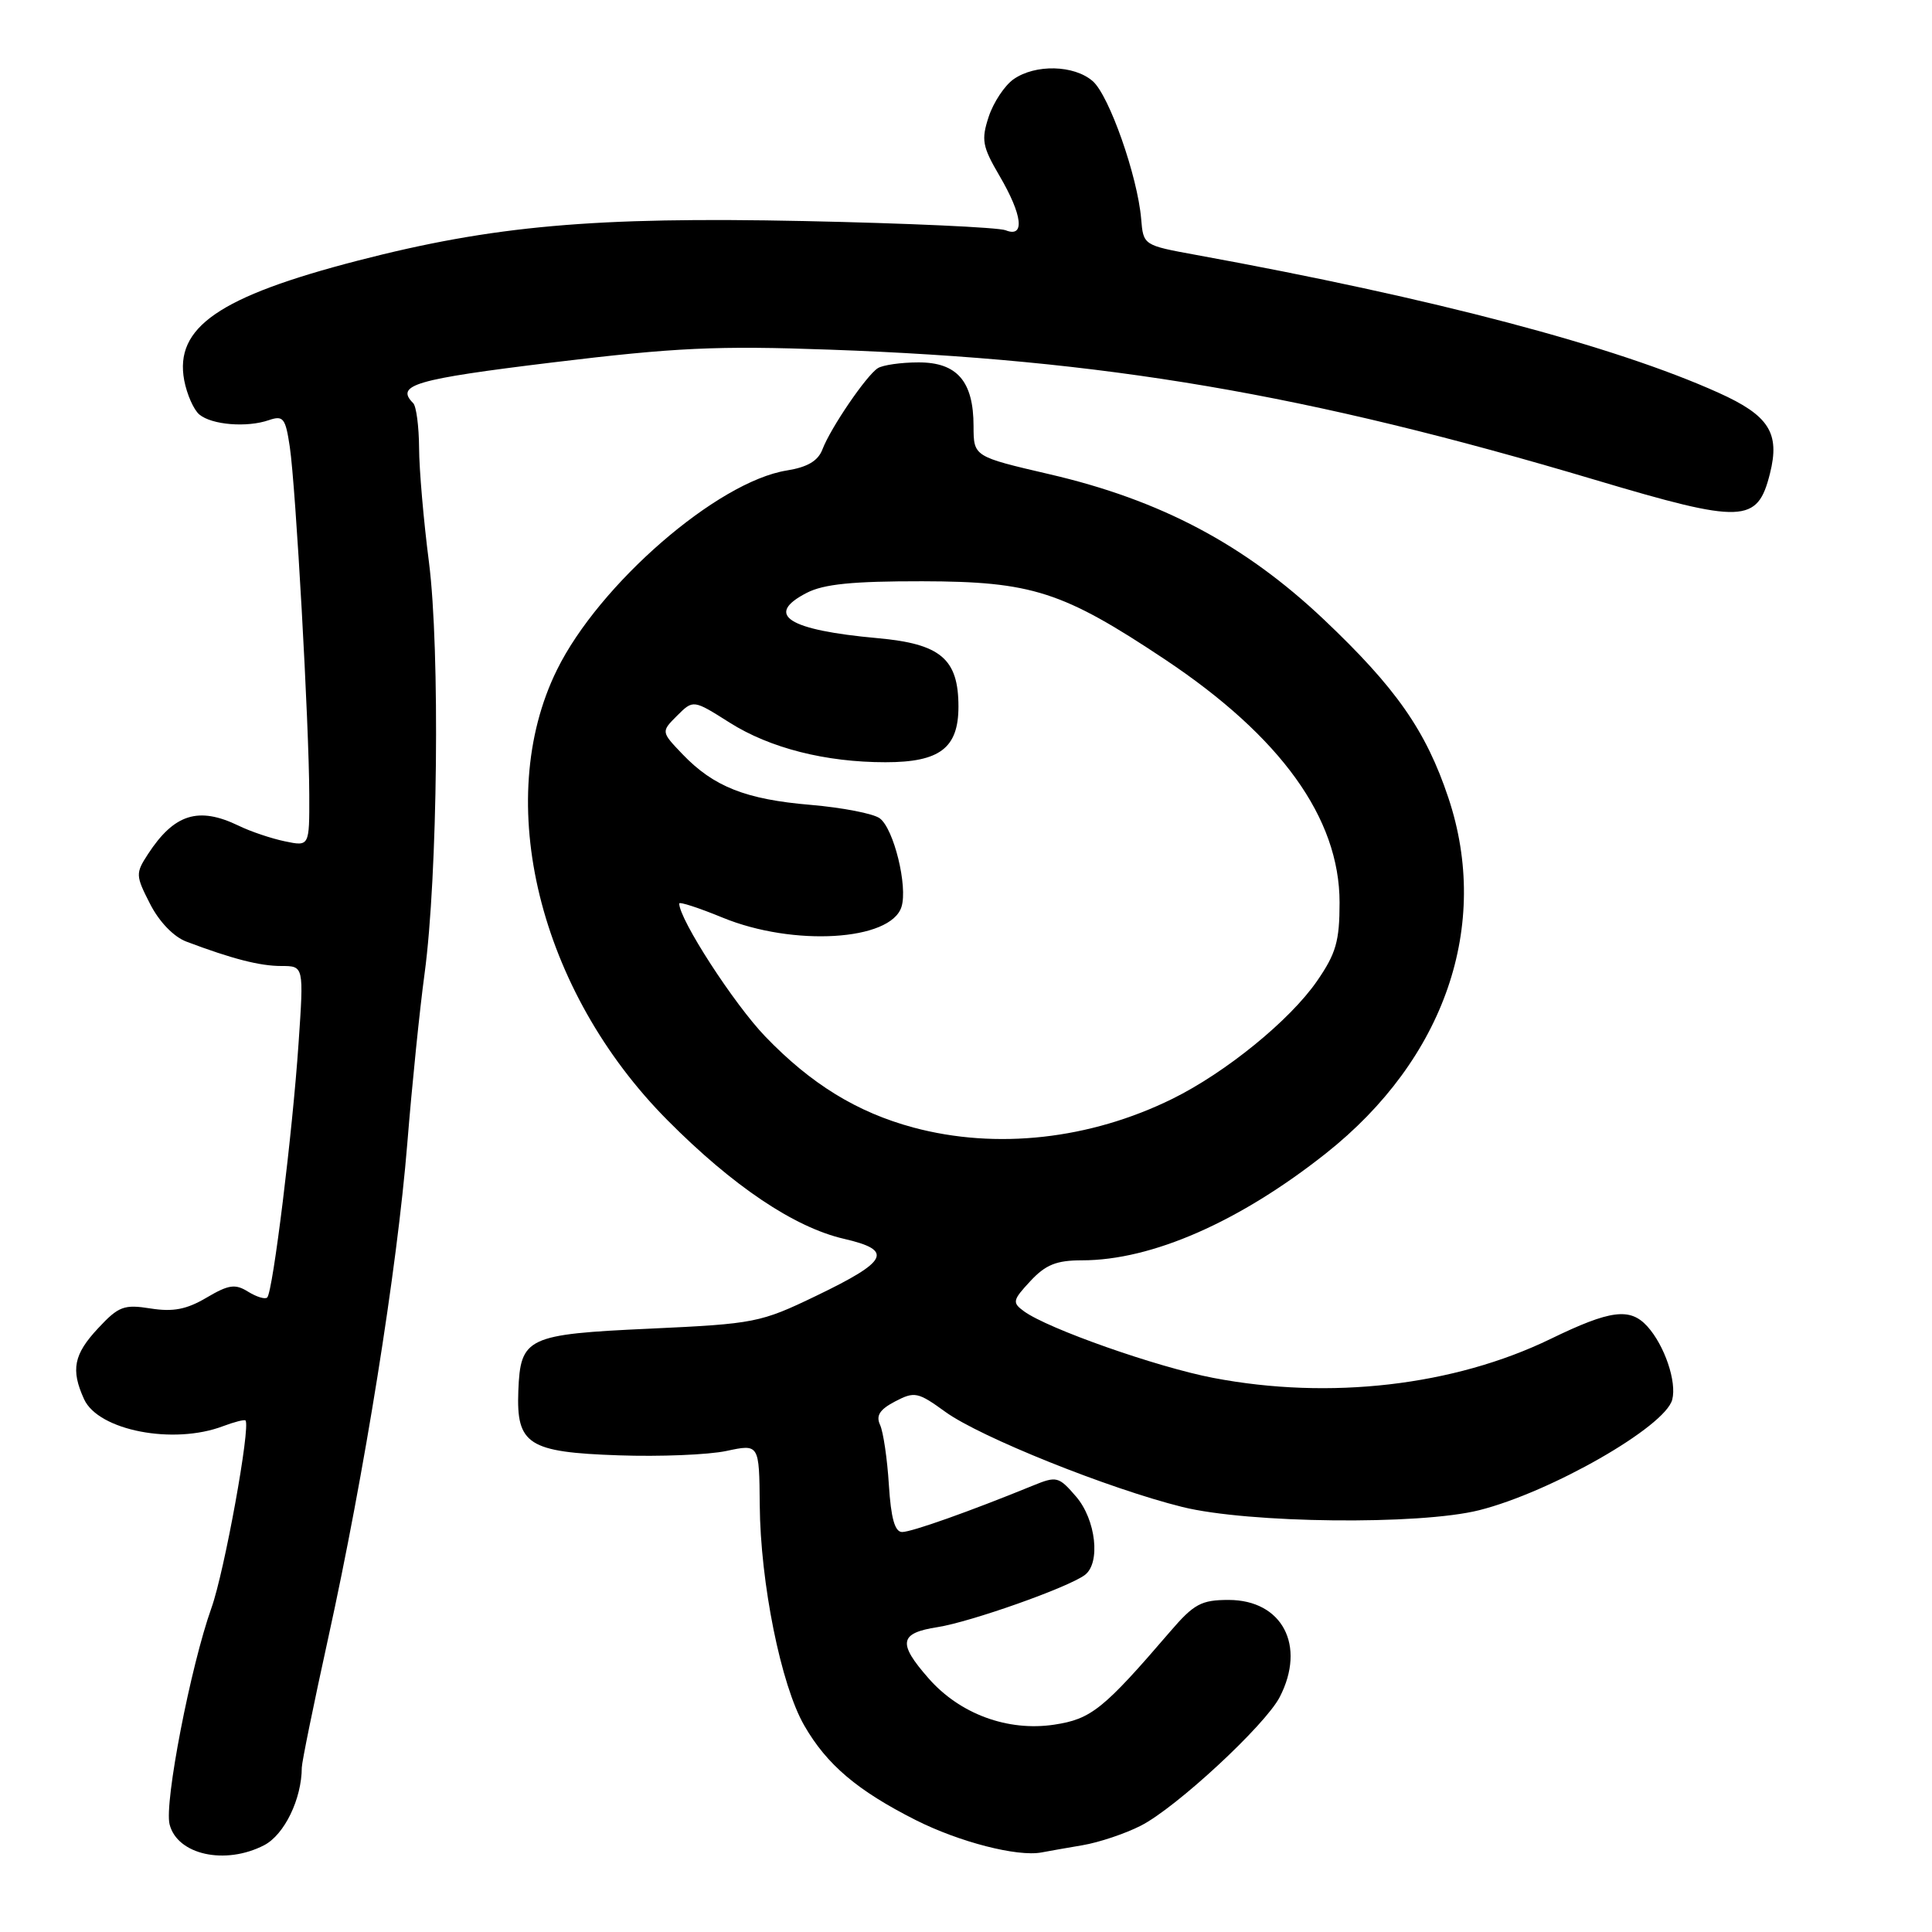<?xml version="1.0" encoding="UTF-8" standalone="no"?>
<!DOCTYPE svg PUBLIC "-//W3C//DTD SVG 1.1//EN" "http://www.w3.org/Graphics/SVG/1.1/DTD/svg11.dtd" >
<svg xmlns="http://www.w3.org/2000/svg" xmlns:xlink="http://www.w3.org/1999/xlink" version="1.1" viewBox="0 0 256 256">
 <g >
 <path fill="currentColor"
d=" M 35.00 244.50 C 37.68 243.11 39.98 238.38 39.99 234.20 C 40.00 233.48 41.57 225.78 43.48 217.09 C 48.28 195.28 52.62 168.17 53.97 151.50 C 54.59 143.80 55.62 133.68 56.26 129.00 C 58.00 116.11 58.32 86.08 56.84 74.50 C 56.13 69.00 55.54 62.18 55.53 59.33 C 55.51 56.49 55.16 53.83 54.75 53.42 C 52.34 51.01 54.96 50.25 73.18 48.03 C 89.49 46.05 95.00 45.79 109.93 46.33 C 146.35 47.63 173.13 52.19 211.35 63.58 C 230.98 69.43 232.87 69.36 234.53 62.74 C 235.88 57.37 234.40 55.05 227.71 52.04 C 213.98 45.85 190.12 39.55 158.50 33.78 C 151.50 32.50 151.50 32.50 151.21 29.00 C 150.73 23.35 146.97 12.64 144.79 10.75 C 142.32 8.60 137.18 8.48 134.30 10.50 C 133.12 11.33 131.64 13.56 131.01 15.46 C 130.00 18.54 130.16 19.41 132.44 23.30 C 135.50 28.52 135.84 31.55 133.25 30.51 C 132.29 30.13 120.25 29.58 106.50 29.29 C 78.68 28.71 65.33 29.90 47.39 34.54 C 29.01 39.30 23.10 43.38 24.41 50.40 C 24.77 52.27 25.67 54.31 26.42 54.93 C 28.07 56.30 32.72 56.68 35.63 55.67 C 37.54 55.02 37.83 55.39 38.40 59.22 C 39.19 64.54 40.96 96.10 40.98 105.33 C 41.00 112.16 41.00 112.16 37.75 111.48 C 35.96 111.11 33.19 110.18 31.60 109.40 C 26.29 106.84 23.08 107.85 19.61 113.17 C 17.95 115.72 17.96 116.01 19.89 119.78 C 21.09 122.14 23.02 124.14 24.70 124.77 C 30.77 127.06 34.43 128.00 37.28 128.00 C 40.26 128.00 40.26 128.00 39.56 138.25 C 38.76 150.07 36.16 171.18 35.41 171.92 C 35.14 172.20 34.00 171.85 32.88 171.16 C 31.17 170.09 30.31 170.21 27.36 171.95 C 24.72 173.51 22.93 173.85 19.96 173.38 C 16.44 172.82 15.72 173.08 13.02 175.98 C 9.76 179.46 9.36 181.50 11.14 185.40 C 13.03 189.55 22.98 191.48 29.57 188.97 C 31.06 188.41 32.39 188.07 32.53 188.22 C 33.23 189.00 29.74 208.25 28.02 213.05 C 25.26 220.78 21.75 238.88 22.47 241.73 C 23.48 245.77 29.84 247.17 35.00 244.50 Z  M 143.45 244.50 C 145.63 244.13 149.10 242.97 151.17 241.91 C 155.85 239.53 167.63 228.61 169.57 224.87 C 173.09 218.05 169.91 212.00 162.79 212.00 C 159.18 212.00 158.20 212.53 155.08 216.16 C 146.20 226.50 144.59 227.79 139.67 228.53 C 133.52 229.45 127.18 227.11 123.05 222.40 C 118.92 217.70 119.15 216.39 124.25 215.60 C 128.64 214.91 141.54 210.35 143.75 208.69 C 145.86 207.11 145.22 201.37 142.59 198.31 C 140.28 195.63 140.02 195.56 136.84 196.86 C 128.50 200.27 120.79 203.00 119.54 203.00 C 118.57 203.00 118.06 201.18 117.78 196.75 C 117.57 193.31 117.04 189.75 116.62 188.82 C 116.04 187.58 116.56 186.77 118.60 185.70 C 121.19 184.35 121.62 184.44 125.28 187.09 C 129.90 190.43 146.94 197.27 156.66 199.68 C 165.41 201.85 188.11 202.10 196.00 200.11 C 205.50 197.72 220.65 189.05 221.58 185.46 C 222.20 183.09 220.56 178.27 218.28 175.75 C 215.99 173.23 213.39 173.56 205.45 177.42 C 192.64 183.63 176.19 185.53 160.77 182.58 C 153.29 181.15 138.83 176.06 135.68 173.75 C 134.10 172.60 134.17 172.29 136.53 169.75 C 138.55 167.58 139.98 167.00 143.36 167.00 C 152.62 167.00 164.23 161.91 175.70 152.82 C 191.45 140.34 197.56 122.60 191.92 105.72 C 188.95 96.82 184.99 91.15 175.40 82.07 C 164.90 72.14 153.77 66.25 139.07 62.84 C 129.01 60.50 129.01 60.50 129.00 56.47 C 129.00 50.52 126.81 48.00 121.69 48.02 C 119.39 48.02 116.96 48.37 116.31 48.79 C 114.80 49.75 110.07 56.69 108.98 59.54 C 108.40 61.07 107.00 61.90 104.26 62.34 C 95.06 63.81 79.39 77.40 73.80 88.76 C 65.23 106.15 71.40 131.28 88.45 148.44 C 97.12 157.17 105.25 162.63 111.83 164.15 C 118.43 165.67 117.74 167.09 108.14 171.71 C 100.77 175.26 100.00 175.41 86.18 176.05 C 69.80 176.80 68.96 177.20 68.68 184.32 C 68.41 191.41 70.00 192.43 81.98 192.84 C 87.43 193.03 93.85 192.77 96.25 192.26 C 100.60 191.33 100.60 191.33 100.67 199.41 C 100.75 209.74 103.49 223.32 106.57 228.64 C 109.56 233.84 113.62 237.27 121.34 241.17 C 127.11 244.08 134.80 246.06 138.00 245.46 C 138.82 245.30 141.28 244.87 143.45 244.50 Z  M 121.02 149.40 C 113.57 147.39 107.47 143.65 101.40 137.34 C 97.26 133.04 90.00 121.82 90.00 119.72 C 90.00 119.45 92.59 120.29 95.75 121.59 C 105.12 125.44 118.02 124.67 119.45 120.17 C 120.31 117.46 118.43 109.79 116.57 108.43 C 115.72 107.80 111.60 107.01 107.42 106.65 C 98.83 105.93 94.56 104.24 90.44 99.94 C 87.59 96.96 87.59 96.96 89.72 94.83 C 91.86 92.70 91.86 92.70 96.68 95.75 C 102.02 99.13 109.39 101.00 117.33 101.00 C 124.53 101.00 127.00 99.12 127.00 93.63 C 127.00 87.30 124.64 85.31 116.29 84.56 C 104.41 83.49 101.25 81.47 106.89 78.56 C 109.15 77.39 112.98 77.01 122.20 77.02 C 136.74 77.05 140.81 78.36 154.32 87.35 C 169.73 97.61 177.50 108.41 177.50 119.59 C 177.50 124.72 177.03 126.35 174.50 130.01 C 170.91 135.20 162.45 142.09 155.37 145.59 C 144.43 150.98 132.05 152.36 121.02 149.40 Z "/>
</g>
</svg>